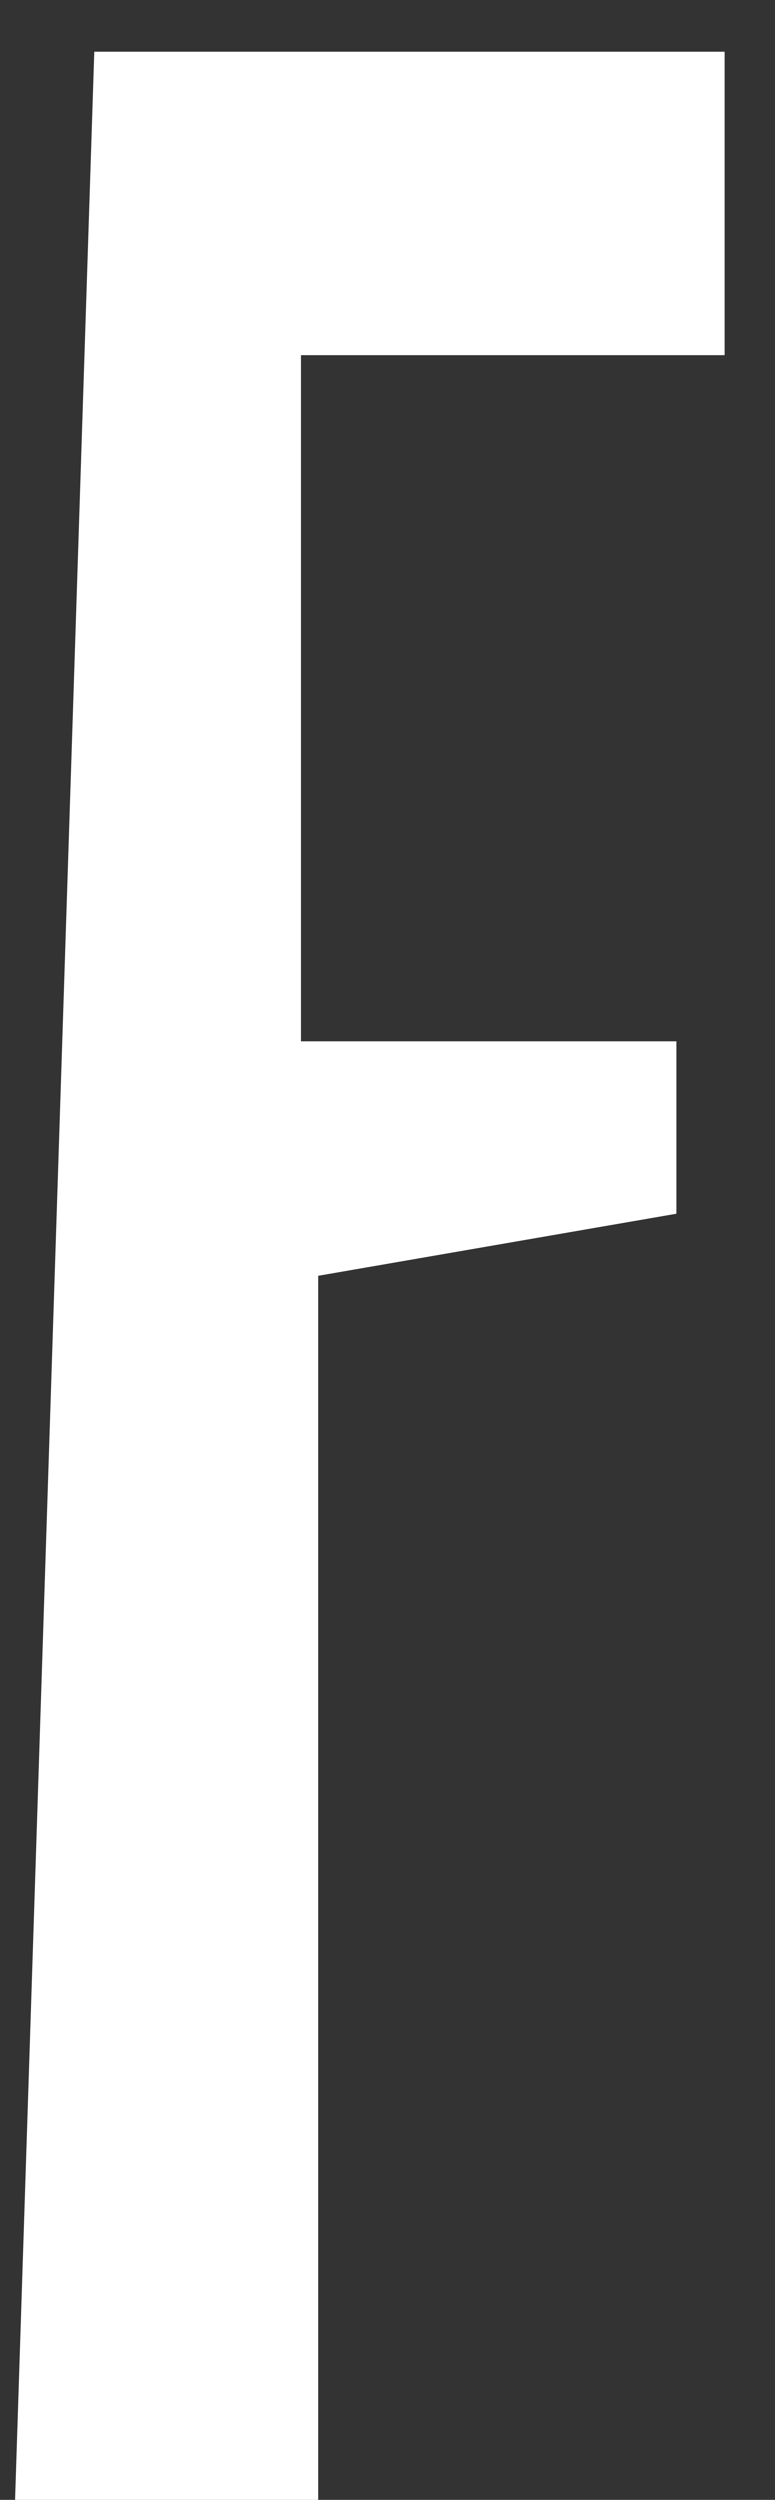<svg width="9" height="29" viewBox="0 0 9 29" fill="none" xmlns="http://www.w3.org/2000/svg">
<rect x="0" y="0" width="9" height="29" fill="#333333" stroke="none"/>
<path d="M0.175 29L1.095 0.6H8.415V4.12H3.495V12.08H7.855V14.08L3.695 14.8V29H0.175Z" fill="white"/>
</svg>
